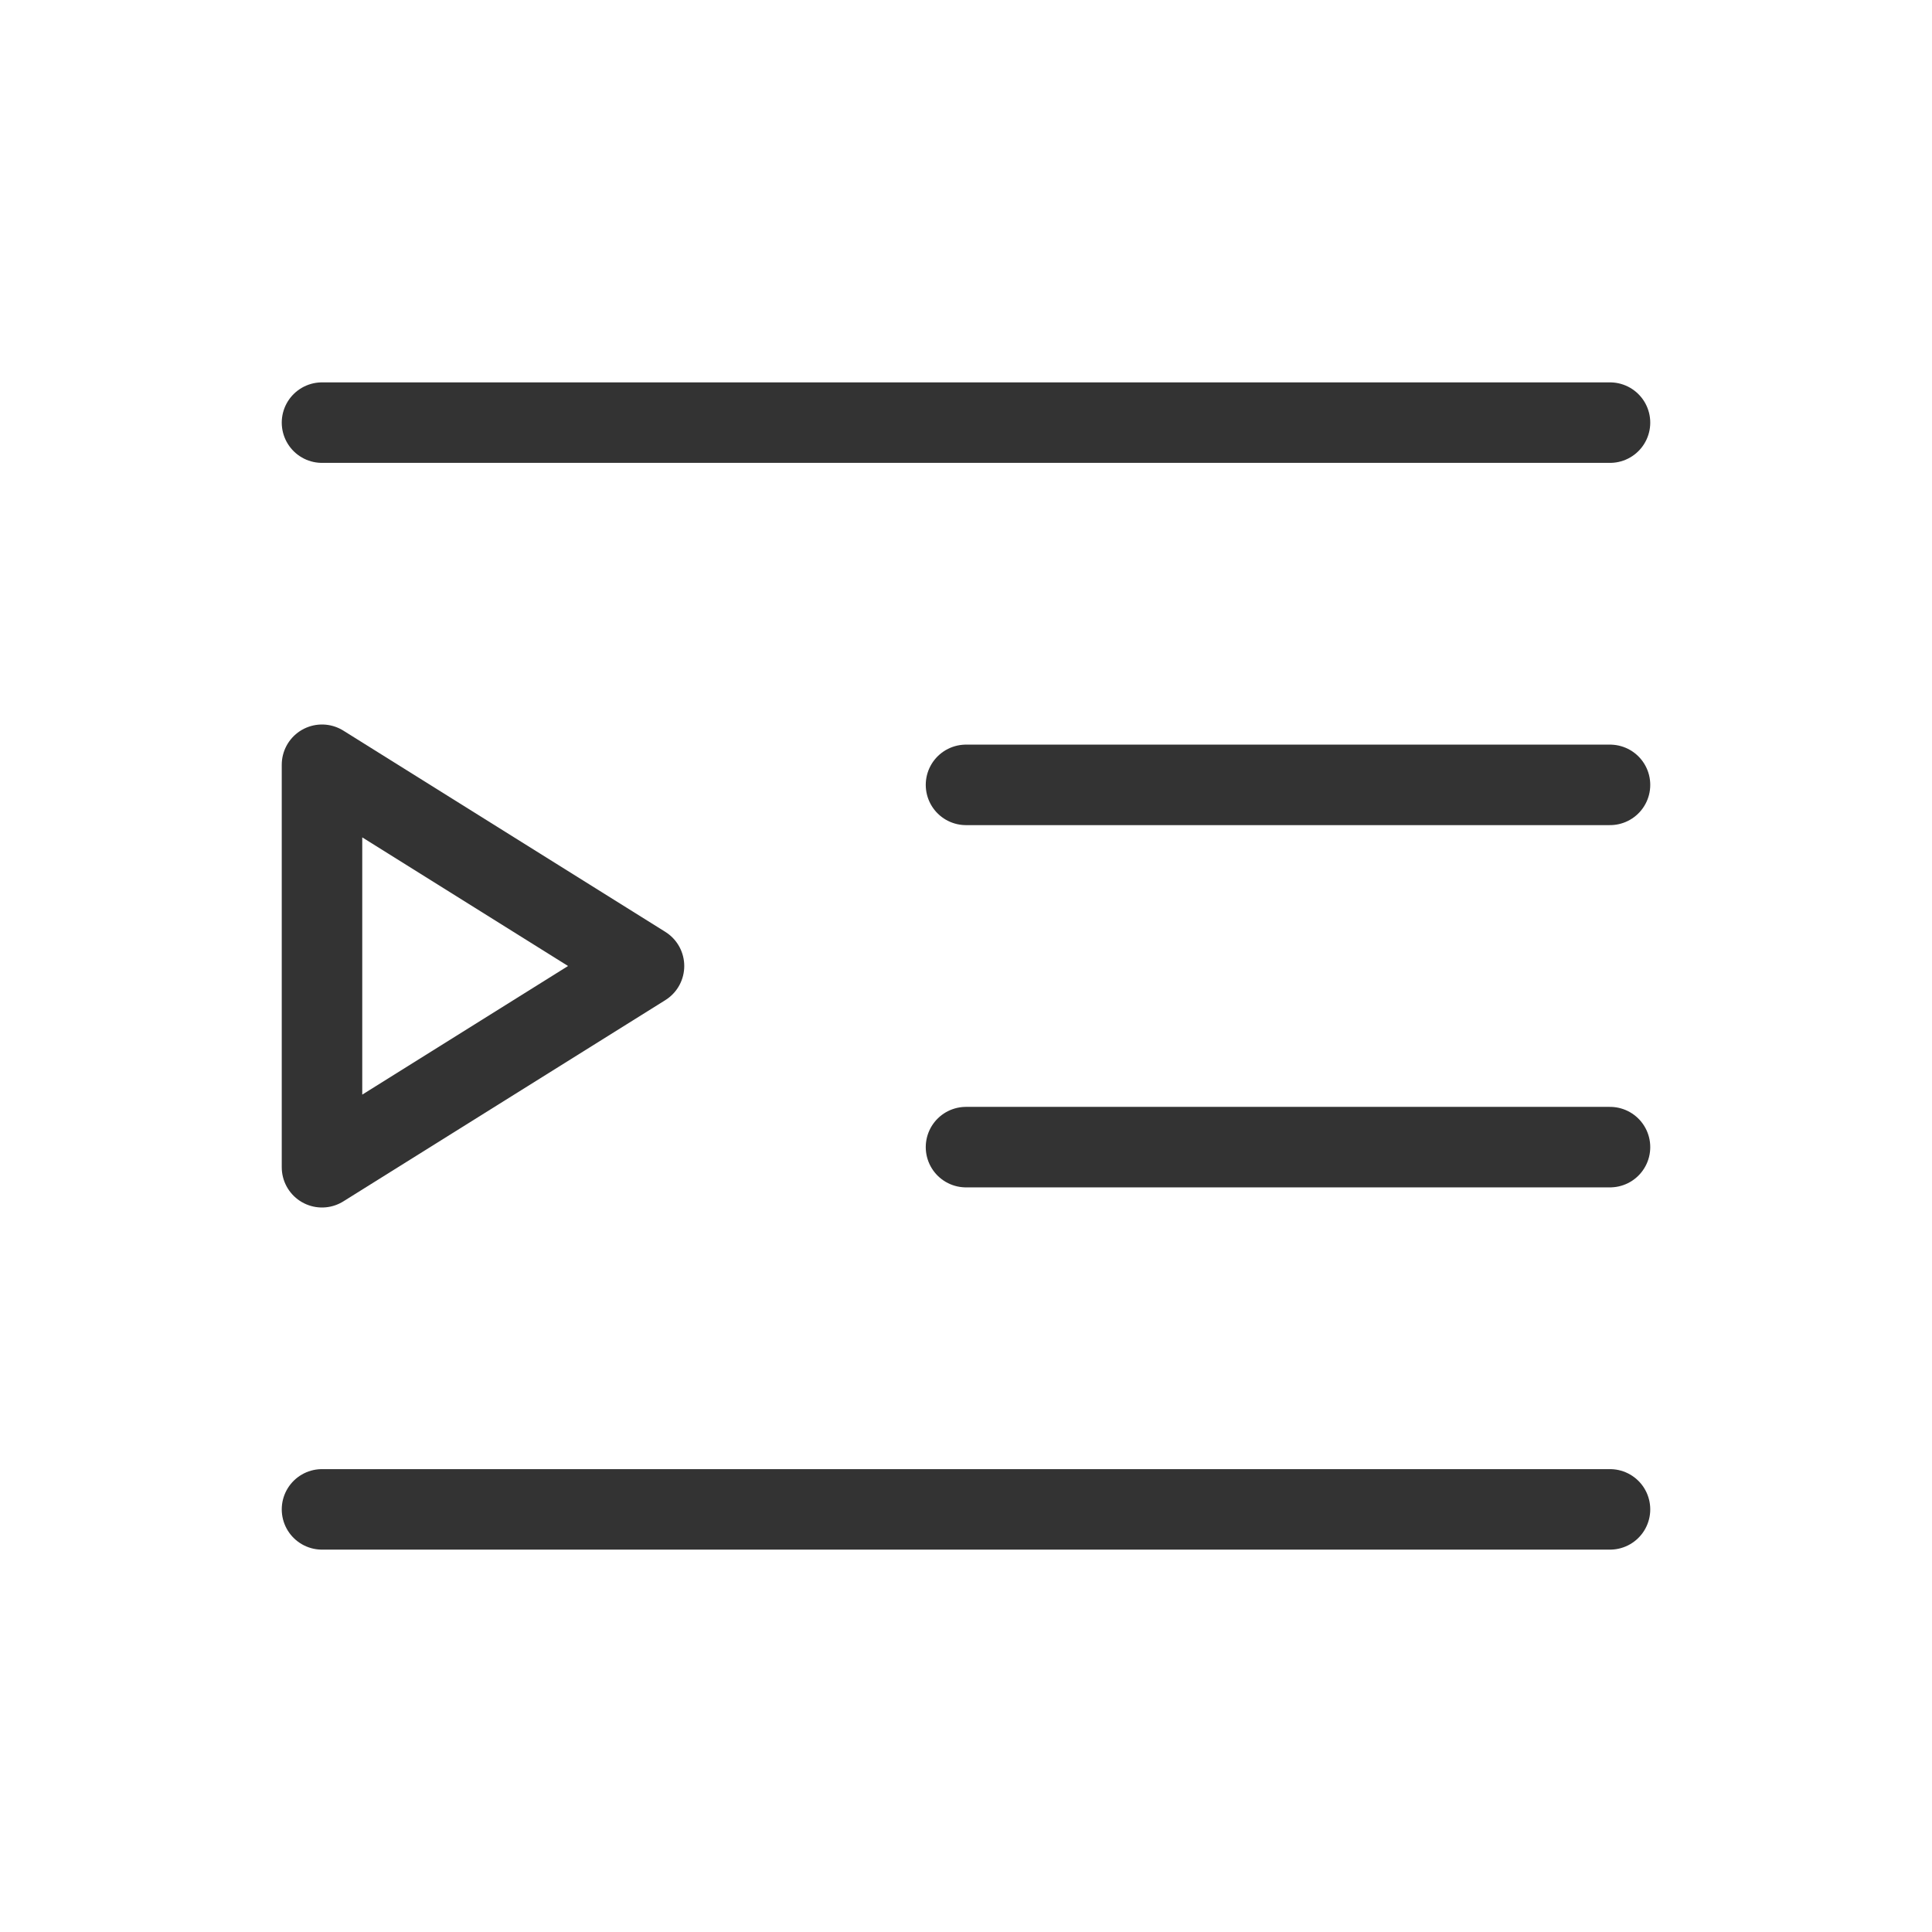 <?xml version="1.0" encoding="UTF-8"?><svg width="24" height="24" viewBox="0 0 48 48" fill="none" xmlns="http://www.w3.org/2000/svg"><path d="M8 10.5H40" stroke="#333" stroke-width="2" stroke-linecap="round" stroke-linejoin="round"/><path d="M24 19.5H40" stroke="#333" stroke-width="2" stroke-linecap="round" stroke-linejoin="round"/><path d="M24 28.5H40" stroke="#333" stroke-width="2" stroke-linecap="round" stroke-linejoin="round"/><path d="M8 37.5H40" stroke="#333" stroke-width="2" stroke-linecap="round" stroke-linejoin="round"/><path d="M8 19L16 24L8 29V19Z" fill="none" stroke="#333" stroke-width="2" stroke-linejoin="round"/></svg>